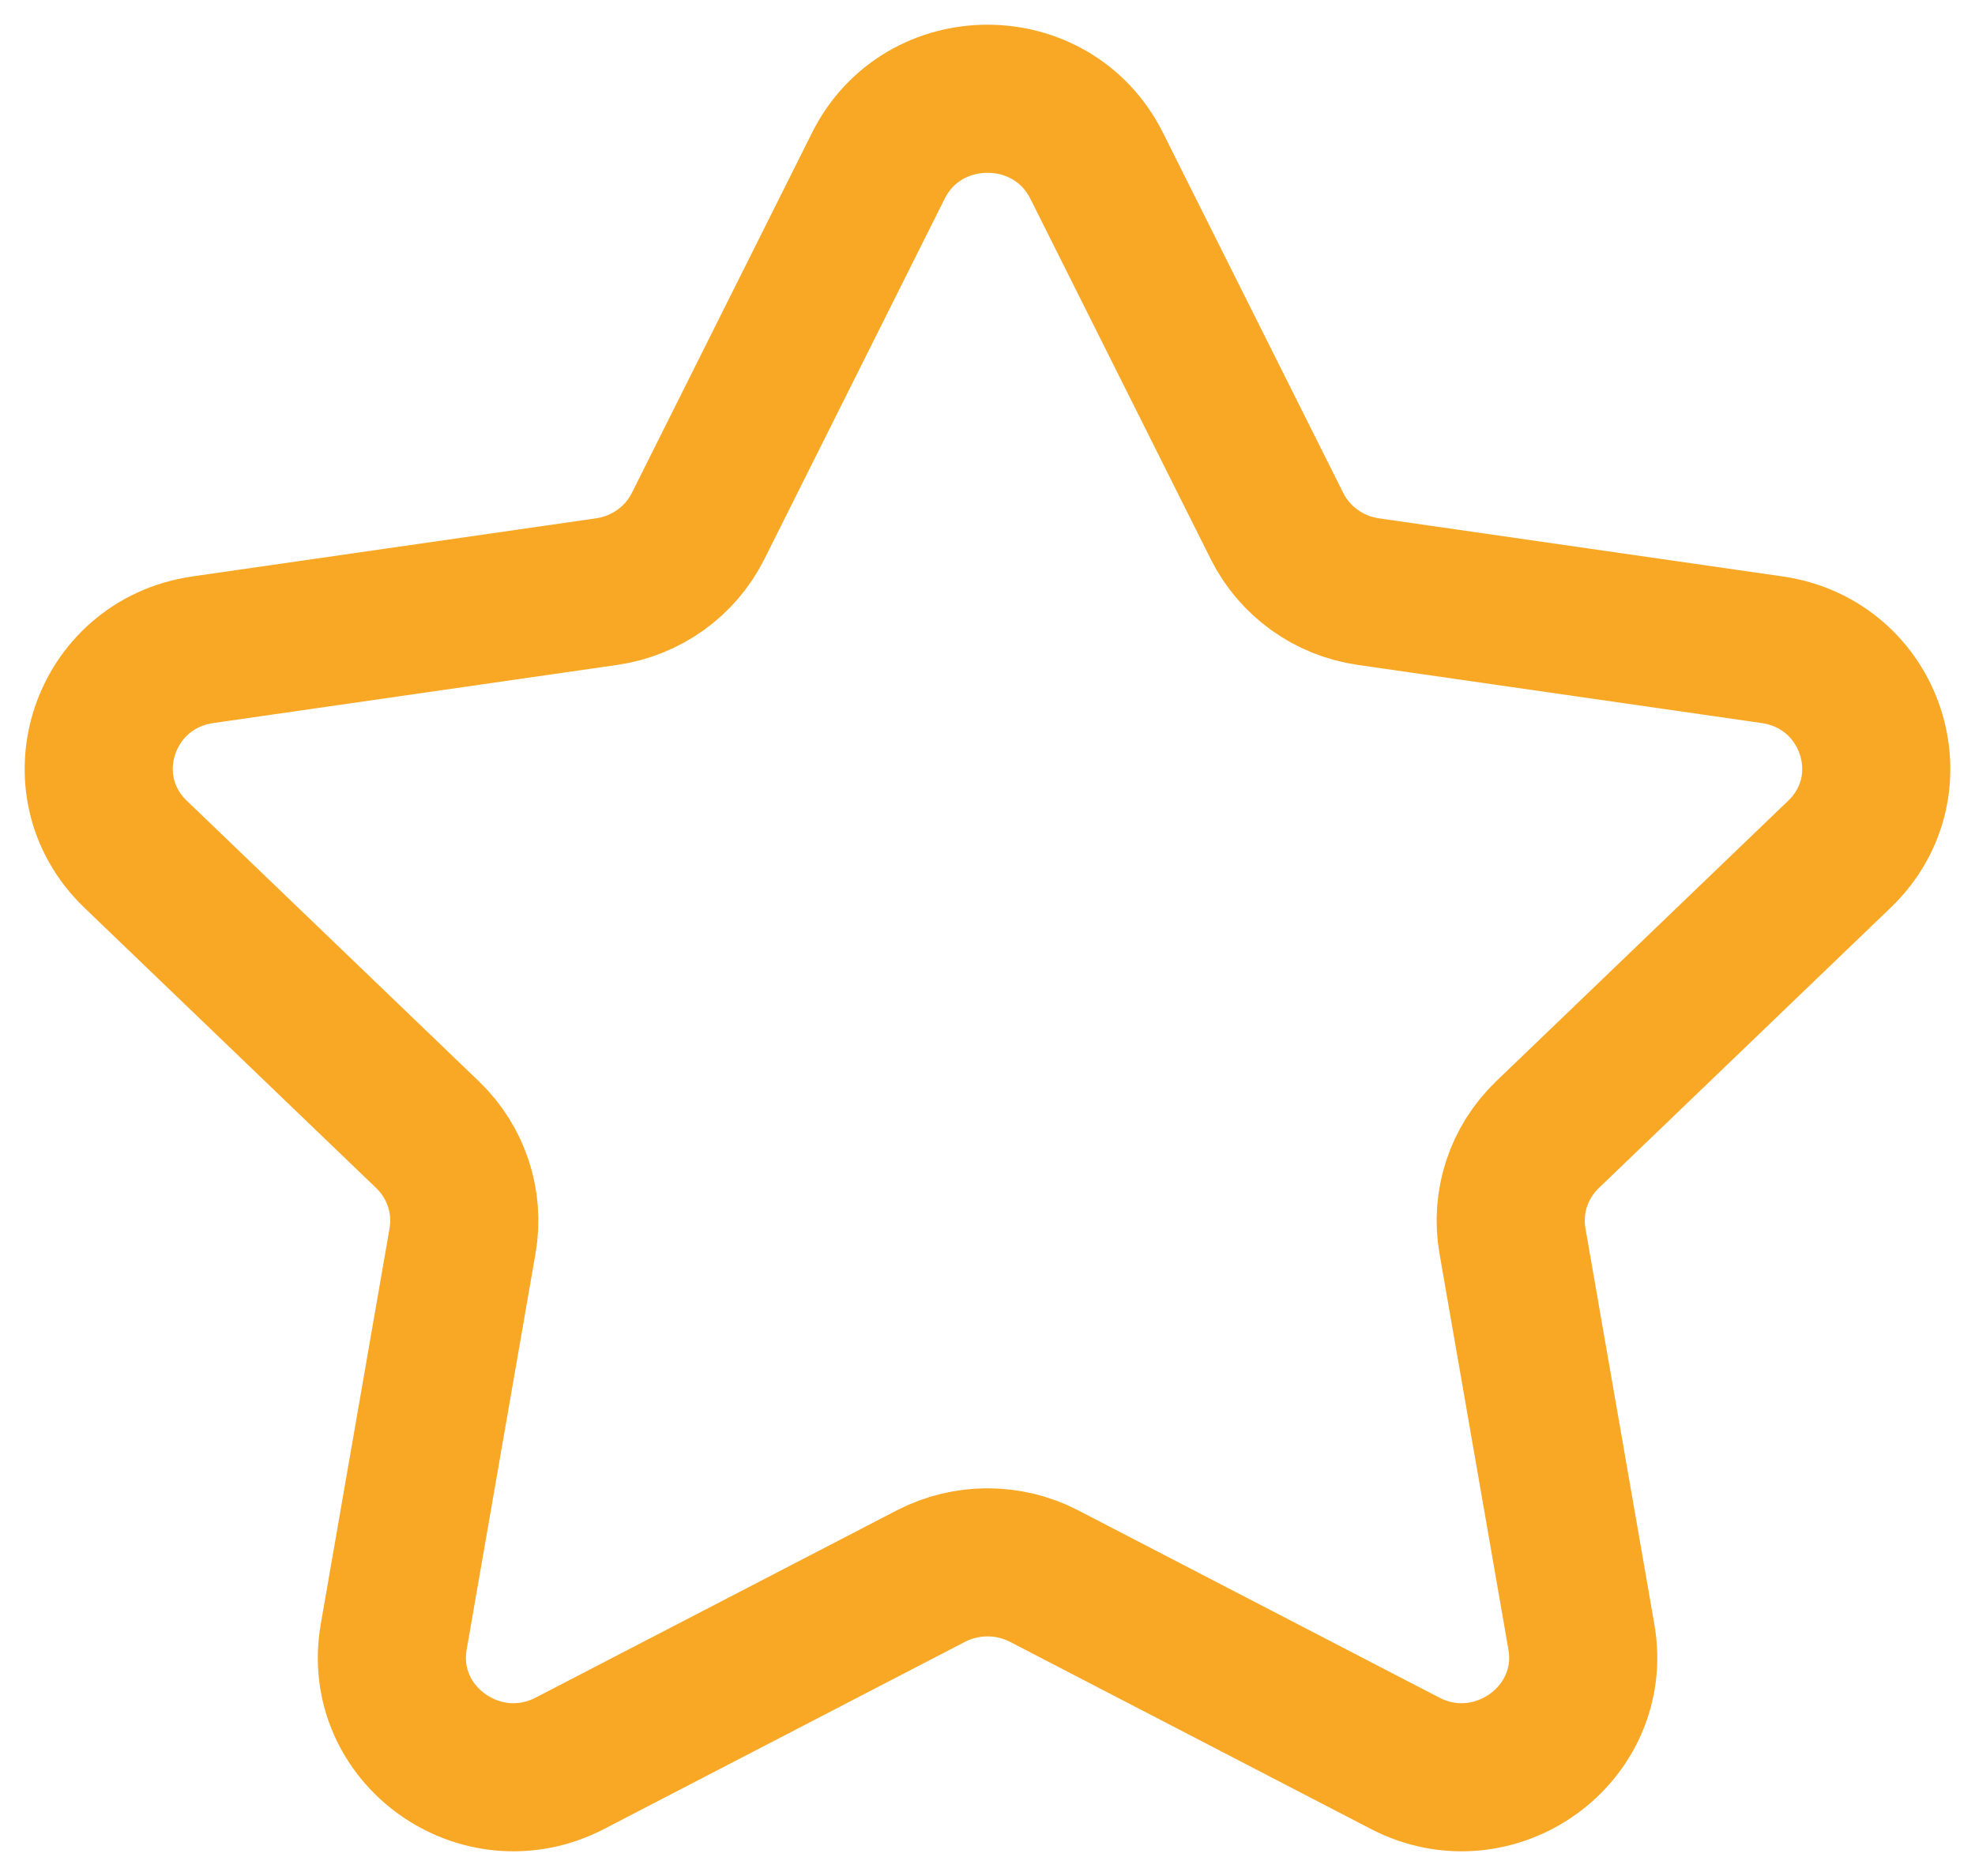 <svg width="40" height="38" viewBox="0 0 40 38" fill="none" xmlns="http://www.w3.org/2000/svg">
<path fill-rule="evenodd" clip-rule="evenodd" d="M22.209 3.354L25.863 10.655C26.221 11.372 26.913 11.869 27.715 11.984L35.891 13.161C37.911 13.453 38.715 15.901 37.253 17.304L31.34 22.985C30.759 23.544 30.495 24.347 30.632 25.135L32.028 33.156C32.371 35.14 30.259 36.653 28.454 35.715L21.146 31.925C20.43 31.554 19.572 31.554 18.854 31.925L11.546 35.715C9.74 36.653 7.629 35.14 7.974 33.156L9.368 25.135C9.505 24.347 9.241 23.544 8.66 22.985L2.747 17.304C1.285 15.901 2.089 13.453 4.109 13.161L12.285 11.984C13.087 11.869 13.781 11.372 14.139 10.655L17.791 3.354C18.695 1.549 21.305 1.549 22.209 3.354Z" stroke="#F9A825" stroke-width="3" stroke-linecap="round" stroke-linejoin="round"/>
</svg>
